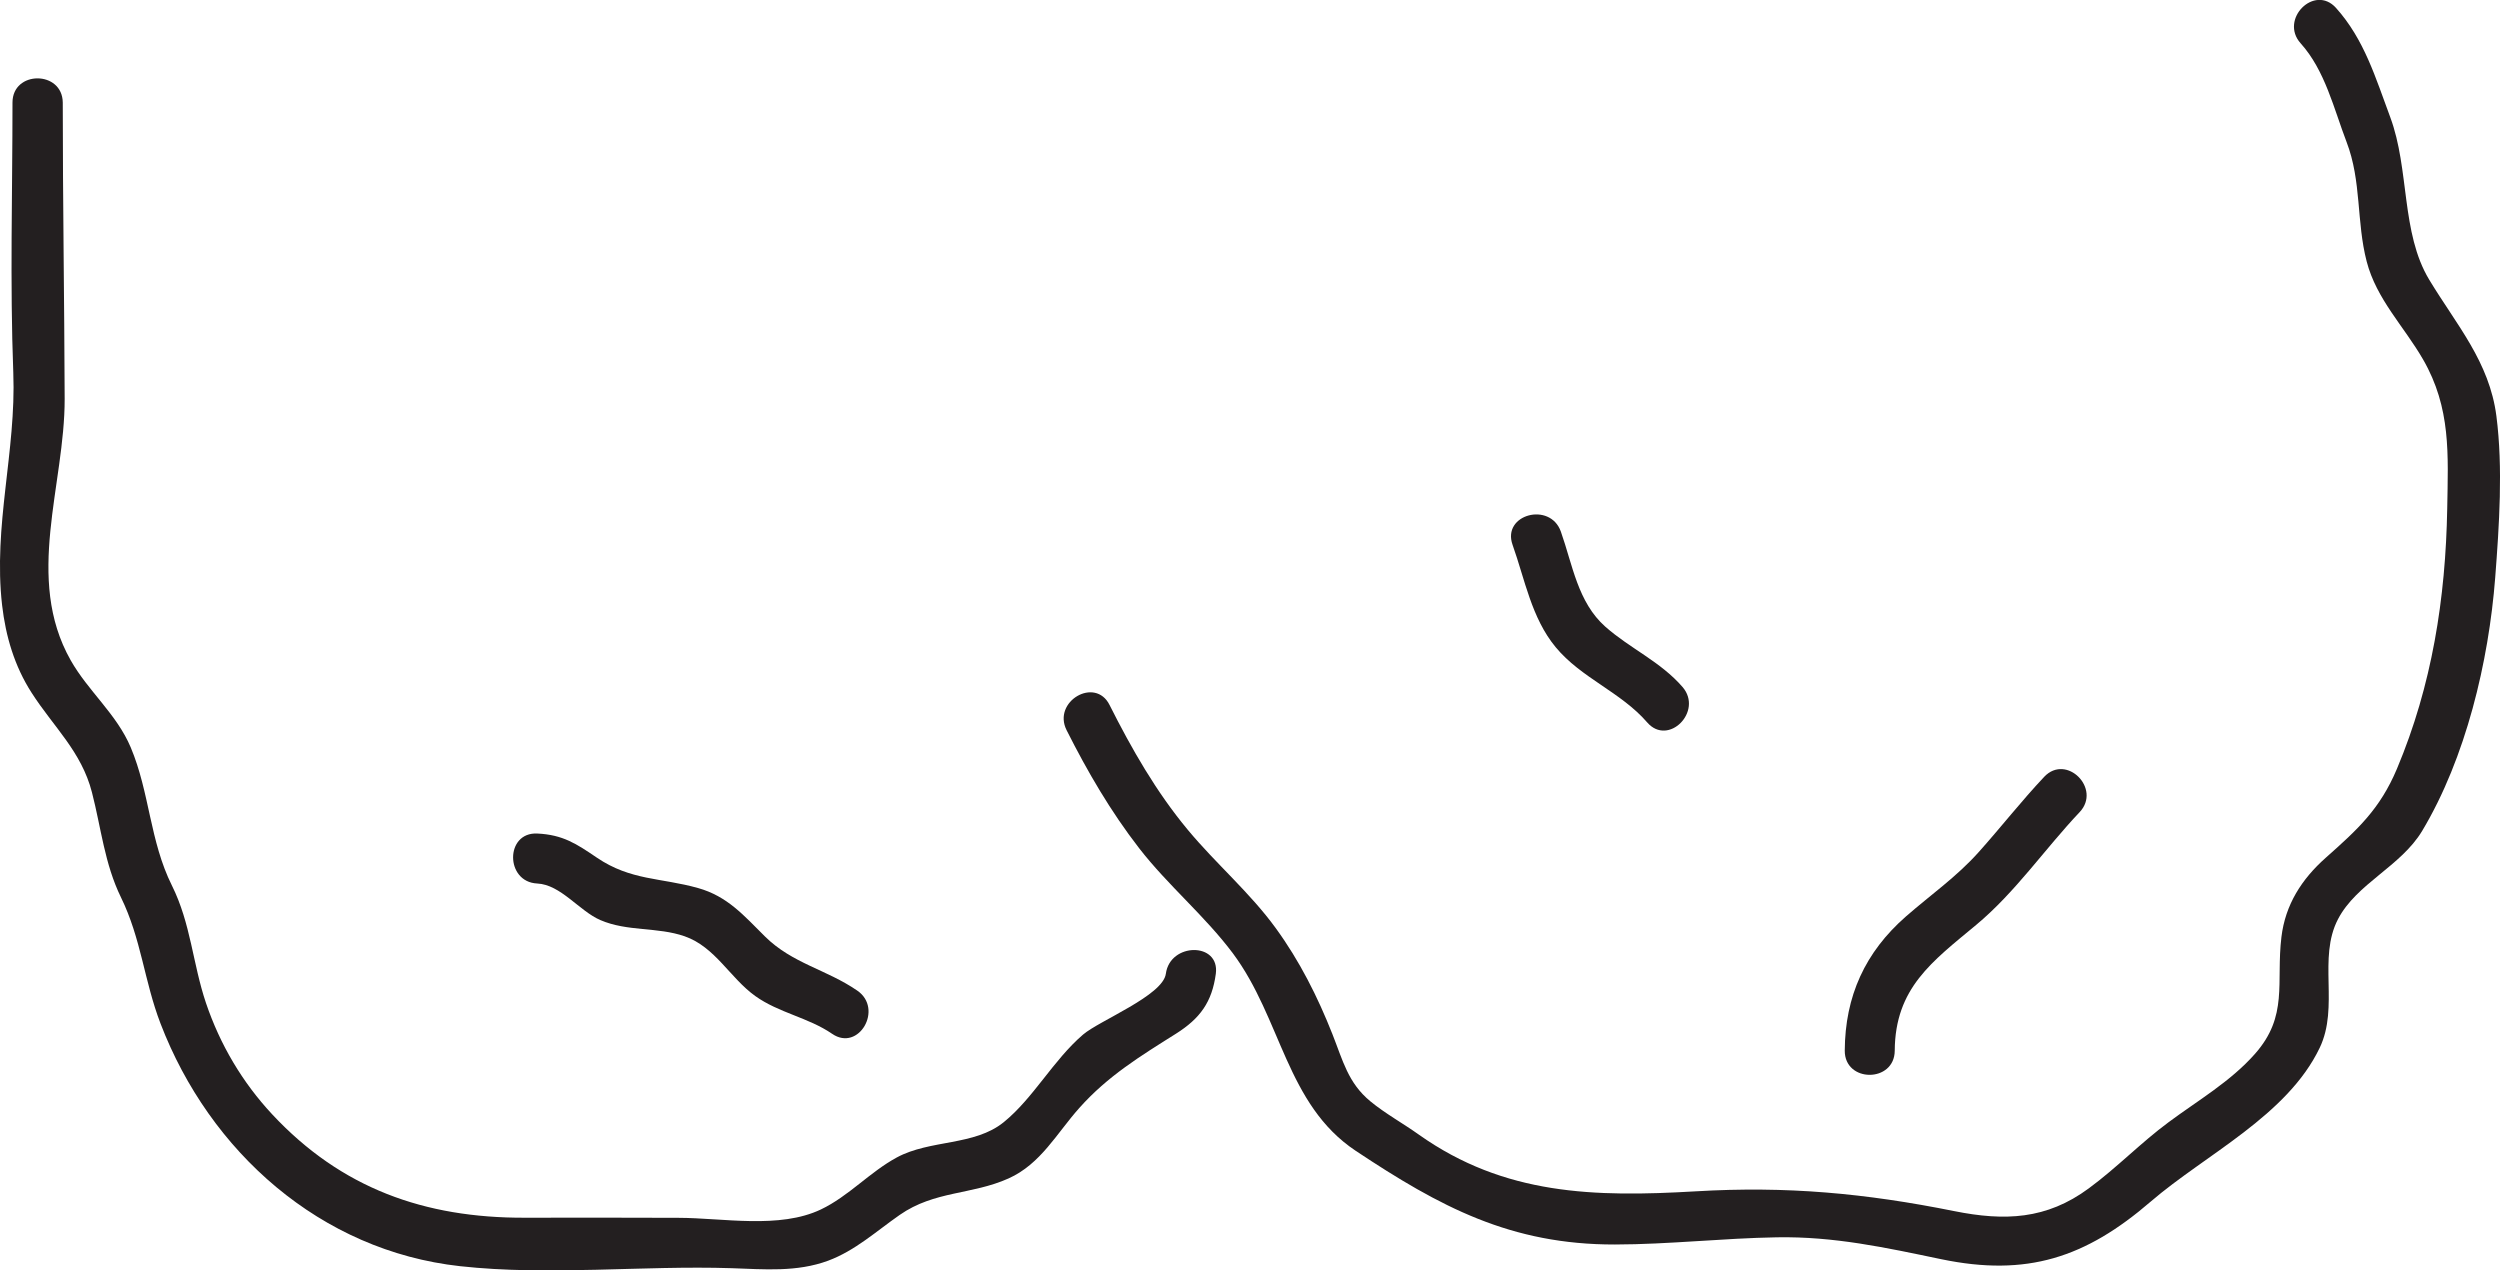 <?xml version="1.0" encoding="utf-8"?>
<!-- Generator: Adobe Illustrator 21.1.0, SVG Export Plug-In . SVG Version: 6.00 Build 0)  -->
<svg version="1.1" id="Layer_1" xmlns="http://www.w3.org/2000/svg" xmlns:xlink="http://www.w3.org/1999/xlink" x="0px" y="0px"
	 viewBox="0 0 250.14 127.12" style="enable-background:new 0 0 250.14 127.12;" xml:space="preserve">
<style type="text/css">
	.st0{fill:#231F20;}
</style>
<g>
	<g>
		<g>
			<path class="st0" d="M1.25,10.26c0,9-0.26,18.04,0.08,27.03c0.3,7.87-2.03,15.3-1.12,23.26c0.36,3.12,1.24,6.1,2.95,8.76
				c2.19,3.42,4.99,5.88,6.04,9.97c0.92,3.57,1.26,7.14,2.9,10.5c2.04,4.17,2.32,8.36,3.96,12.63c4.92,12.83,16,22.74,29.98,24.28
				c8.92,0.98,18.19-0.09,27.16,0.2c3.28,0.11,6.52,0.41,9.66-0.75c2.71-1.01,4.82-2.95,7.16-4.58c3.49-2.43,7.21-2,10.89-3.65
				c3.23-1.45,4.82-4.52,7.08-7.05c2.85-3.2,6.11-5.19,9.67-7.43c2.42-1.53,3.61-3.17,3.99-6c0.42-3.18-4.58-3.15-5,0
				c-0.29,2.18-6.65,4.68-8.29,6.09c-2.98,2.56-4.96,6.35-7.93,8.76c-2.94,2.39-7.35,1.72-10.7,3.53c-2.7,1.46-4.82,3.88-7.59,5.2
				c-4.15,1.98-9.78,0.85-14.26,0.84c-5.13-0.01-10.25-0.03-15.38-0.01c-10.01,0.03-18.35-2.93-25.27-10.35
				c-2.99-3.21-5.21-6.97-6.62-11.13c-1.34-3.98-1.51-7.94-3.41-11.76c-2.22-4.46-2.22-9.31-4.12-13.82
				c-1.41-3.34-4.25-5.61-6.01-8.72c-4.64-8.21-0.58-17.52-0.6-26.16c-0.03-9.88-0.19-19.76-0.19-29.64
				C6.25,7.04,1.25,7.03,1.25,10.26L1.25,10.26z"/>
		</g>
	</g>
	<g>
		<g>
			<path class="st0" d="M106.72,73.06c2.09,4.15,4.41,8.13,7.26,11.81c2.89,3.73,6.56,6.75,9.38,10.52
				c4.86,6.52,5.33,15.12,12.28,19.75c8.45,5.62,15.52,9.4,25.95,9.38c5.41-0.01,10.79-0.63,16.2-0.72
				c5.73-0.1,10.88,1.03,16.44,2.19c8.57,1.78,14.44-0.14,20.97-5.77c5.49-4.72,13.65-8.59,16.9-15.38
				c1.97-4.12-0.21-8.95,1.83-12.87c1.86-3.57,6.28-5.27,8.42-8.83c4.37-7.29,6.66-16.94,7.31-25.34c0.4-5.21,0.79-10.98,0.12-16.17
				c-0.7-5.43-3.99-9.12-6.72-13.64c-2.84-4.7-1.96-11.05-3.9-16.26c-1.46-3.91-2.59-7.78-5.43-10.94c-2.16-2.4-5.68,1.15-3.54,3.54
				c2.45,2.72,3.32,6.54,4.6,9.88c1.51,3.94,0.97,7.94,2.01,11.95c0.98,3.78,3.73,6.49,5.64,9.8c2.81,4.87,2.51,9.51,2.42,14.91
				c-0.16,8.99-1.52,17.7-5.03,26.05c-1.7,4.04-3.93,6.07-7.12,8.9c-2.41,2.14-4.05,4.69-4.44,7.94c-0.55,4.58,0.72,7.88-2.65,11.69
				c-2.45,2.77-5.68,4.64-8.62,6.82c-2.79,2.06-5.21,4.58-8,6.63c-4.24,3.13-8.42,3.29-13.46,2.28c-8.91-1.79-16.76-2.52-25.88-1.98
				c-10.1,0.59-19.12,0.4-27.69-5.67c-1.57-1.12-3.38-2.12-4.86-3.34c-2.23-1.84-2.75-4.08-3.79-6.71
				c-1.48-3.75-3.29-7.34-5.67-10.61c-2.61-3.59-5.99-6.45-8.81-9.85c-3.16-3.8-5.61-8.09-7.82-12.48
				C109.59,67.66,105.27,70.19,106.72,73.06L106.72,73.06z"/>
		</g>
	</g>
	<g>
		<g>
			<path class="st0" d="M189.58,105.13c0.04-6.27,3.73-8.91,8.15-12.59c3.93-3.27,6.85-7.58,10.35-11.28
				c2.21-2.34-1.32-5.88-3.54-3.54c-2.29,2.43-4.34,5.06-6.57,7.55c-2.2,2.46-4.8,4.27-7.25,6.41c-4.11,3.59-6.11,8-6.14,13.44
				C184.56,108.35,189.56,108.35,189.58,105.13L189.58,105.13z"/>
		</g>
	</g>
	<g>
		<g>
			<path class="st0" d="M53.75,88.4c2.36,0.11,4.21,2.75,6.32,3.66c2.71,1.17,5.7,0.67,8.43,1.62c3.07,1.07,4.54,4.17,7.07,5.98
				c2.36,1.69,5.3,2.14,7.69,3.78c2.66,1.83,5.16-2.5,2.52-4.32c-3.08-2.12-6.5-2.71-9.23-5.41c-2.12-2.1-3.75-4.03-6.72-4.86
				c-3.72-1.04-6.72-0.74-10.1-3.03c-2.05-1.39-3.4-2.3-5.98-2.42C50.53,83.25,50.54,88.25,53.75,88.4L53.75,88.4z"/>
		</g>
	</g>
	<g>
		<g>
			<path class="st0" d="M151.34,54.51c1.24,3.48,1.89,7.31,4.31,10.24c2.56,3.1,6.53,4.49,9.16,7.53c2.11,2.44,5.63-1.11,3.54-3.54
				c-2.21-2.55-5.24-3.84-7.72-6.03c-2.77-2.45-3.28-6.2-4.46-9.53C155.09,50.17,150.26,51.47,151.34,54.51L151.34,54.51z"/>
		</g>
	</g>
</g>
</svg>

